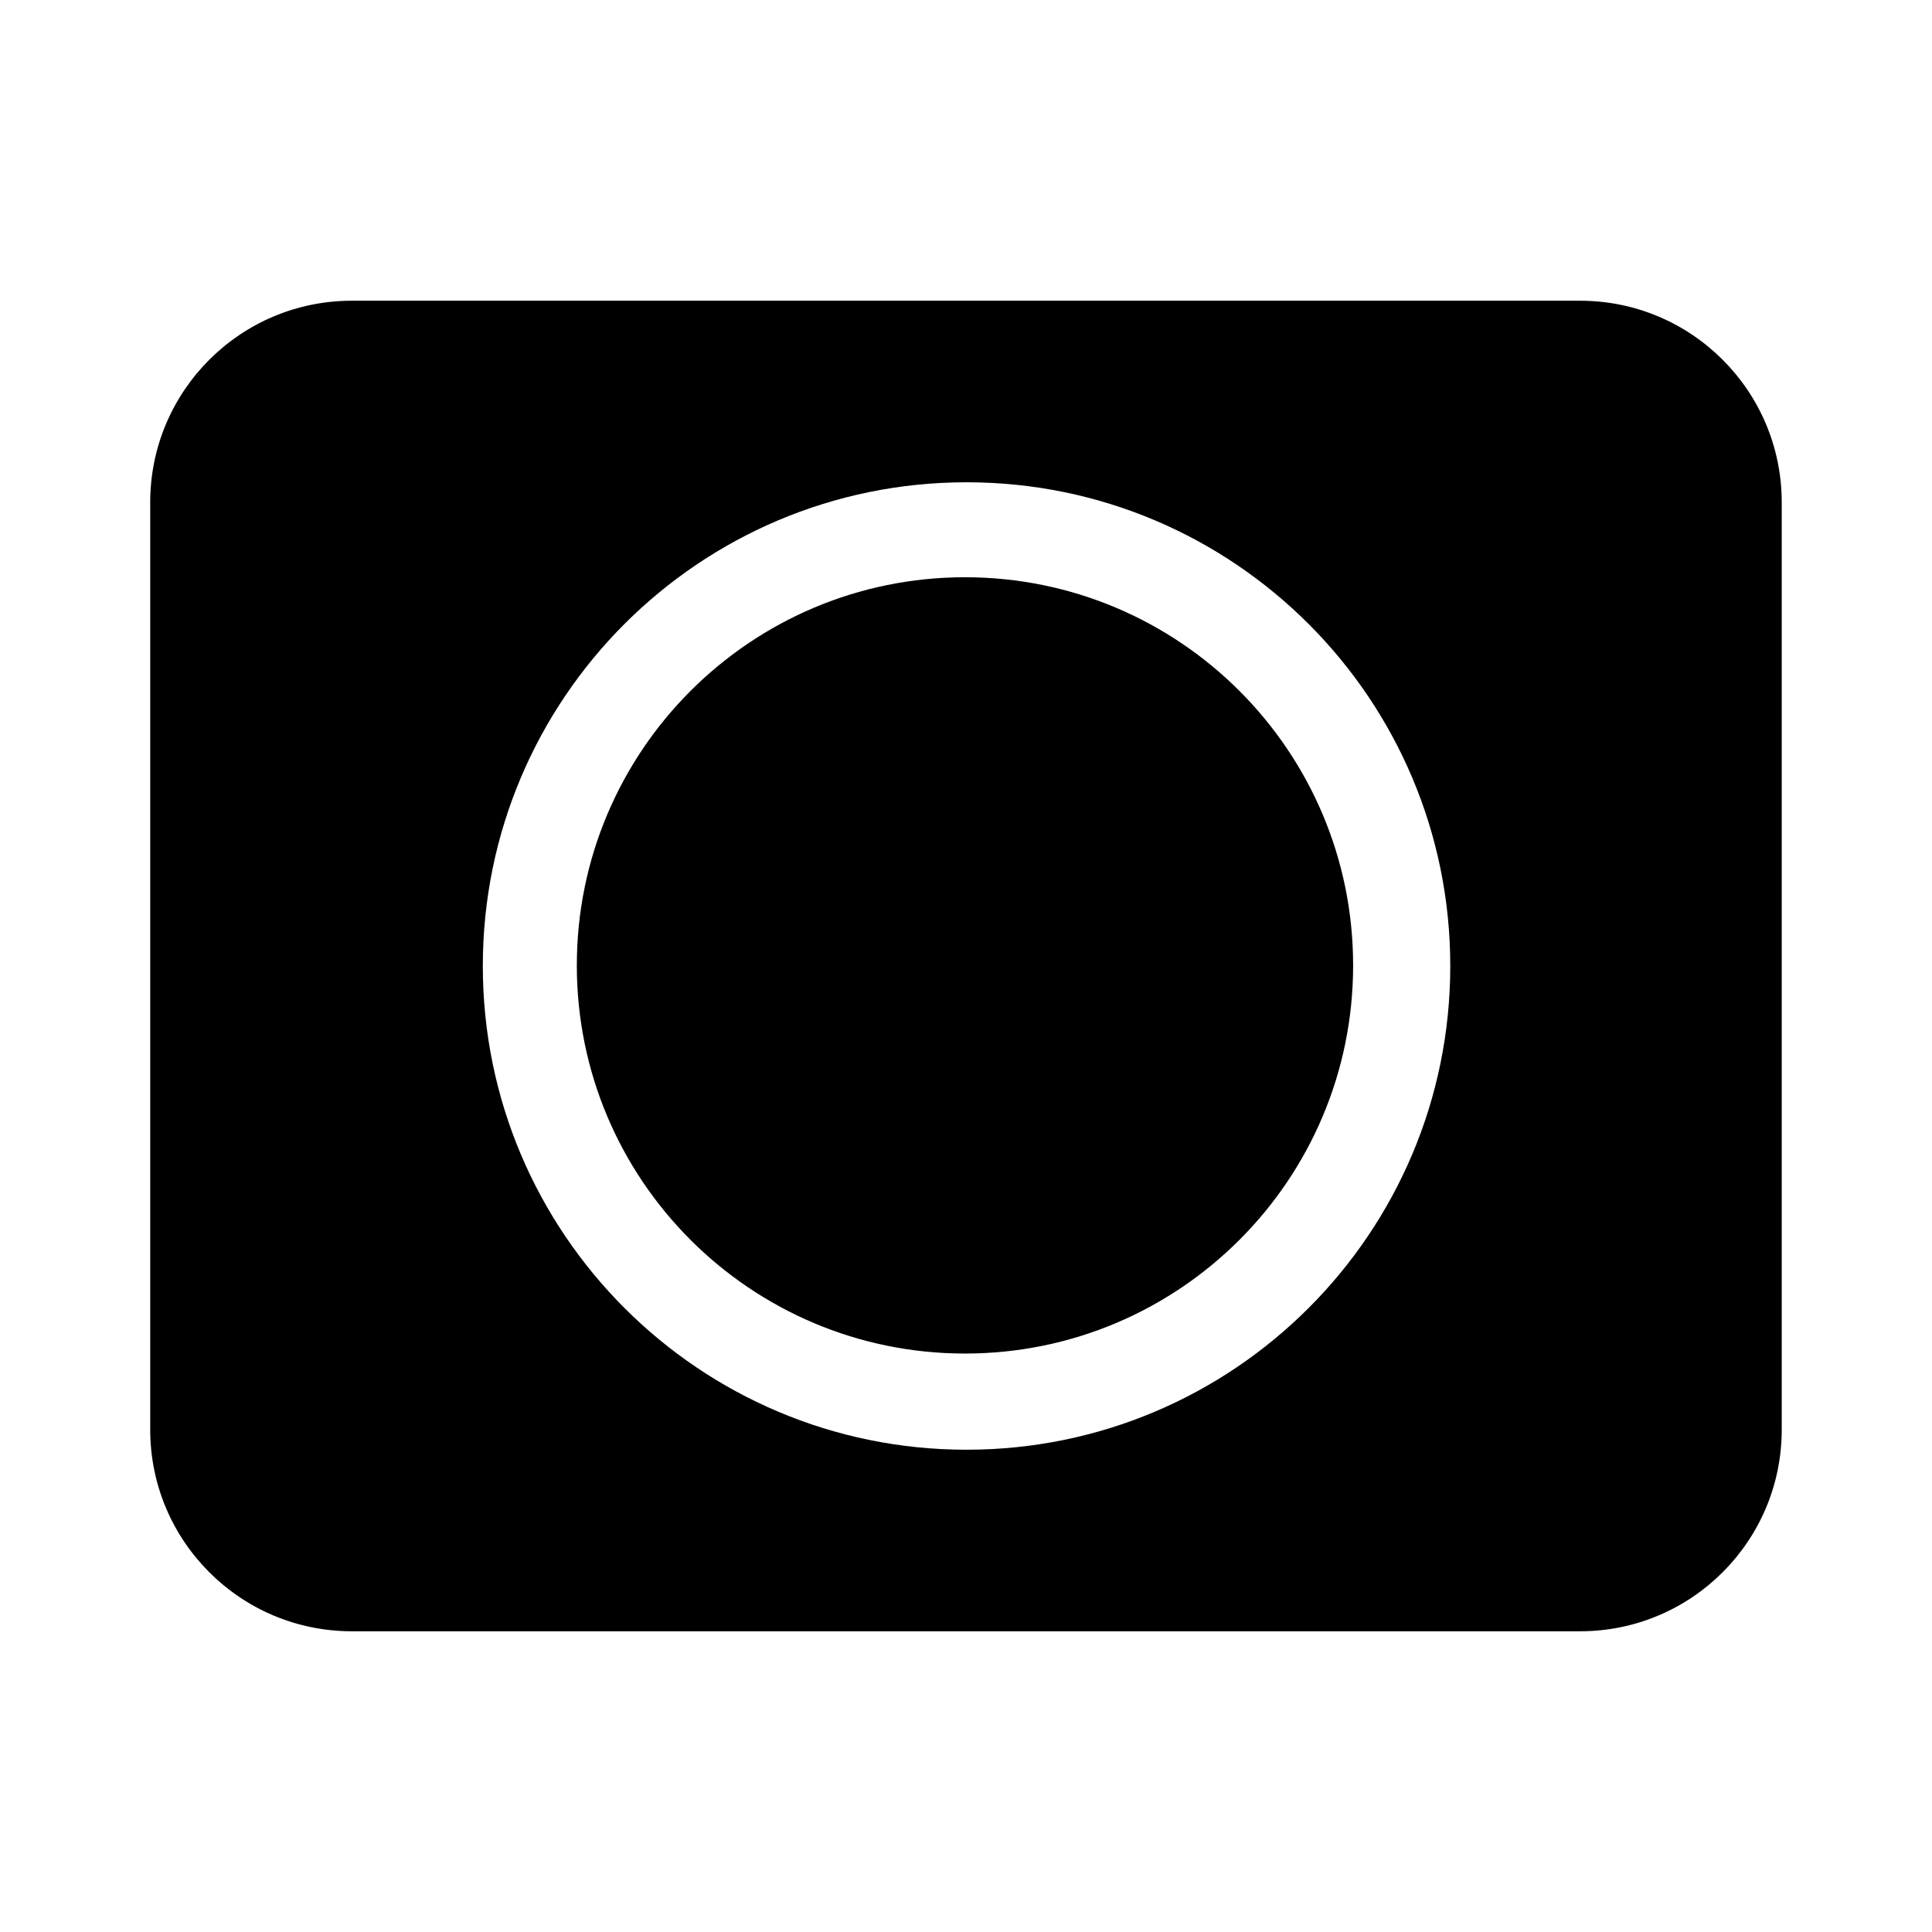 <?xml version="1.0" encoding="utf-8"?>
<!-- Generated by IcoMoon.io -->
<!DOCTYPE svg PUBLIC "-//W3C//DTD SVG 1.1//EN" "http://www.w3.org/Graphics/SVG/1.1/DTD/svg11.dtd">
<svg version="1.1" xmlns="http://www.w3.org/2000/svg" xmlns:xlink="http://www.w3.org/1999/xlink" width="32" height="32" viewBox="0 0 32 32">
<g>
</g>
	<path d="M15.983 9.561c-3.55 0-6.429 2.878-6.429 6.429s2.878 6.429 6.429 6.429c3.551 0 6.429-2.878 6.429-6.429s-2.878-6.429-6.429-6.429zM26.172 4.981h-20.345c-1.844 0-3.339 1.495-3.339 3.339v15.36c0 1.844 1.495 3.339 3.339 3.339h20.345c1.844 0 3.339-1.495 3.339-3.339v-15.36c0-1.844-1.495-3.339-3.339-3.339zM16.009 24.012c-4.425 0-8.012-3.587-8.012-8.012s3.587-8.012 8.012-8.012c4.425 0 8.012 3.587 8.012 8.012s-3.587 8.012-8.012 8.012z" fill="#000000"></path>
</svg>
